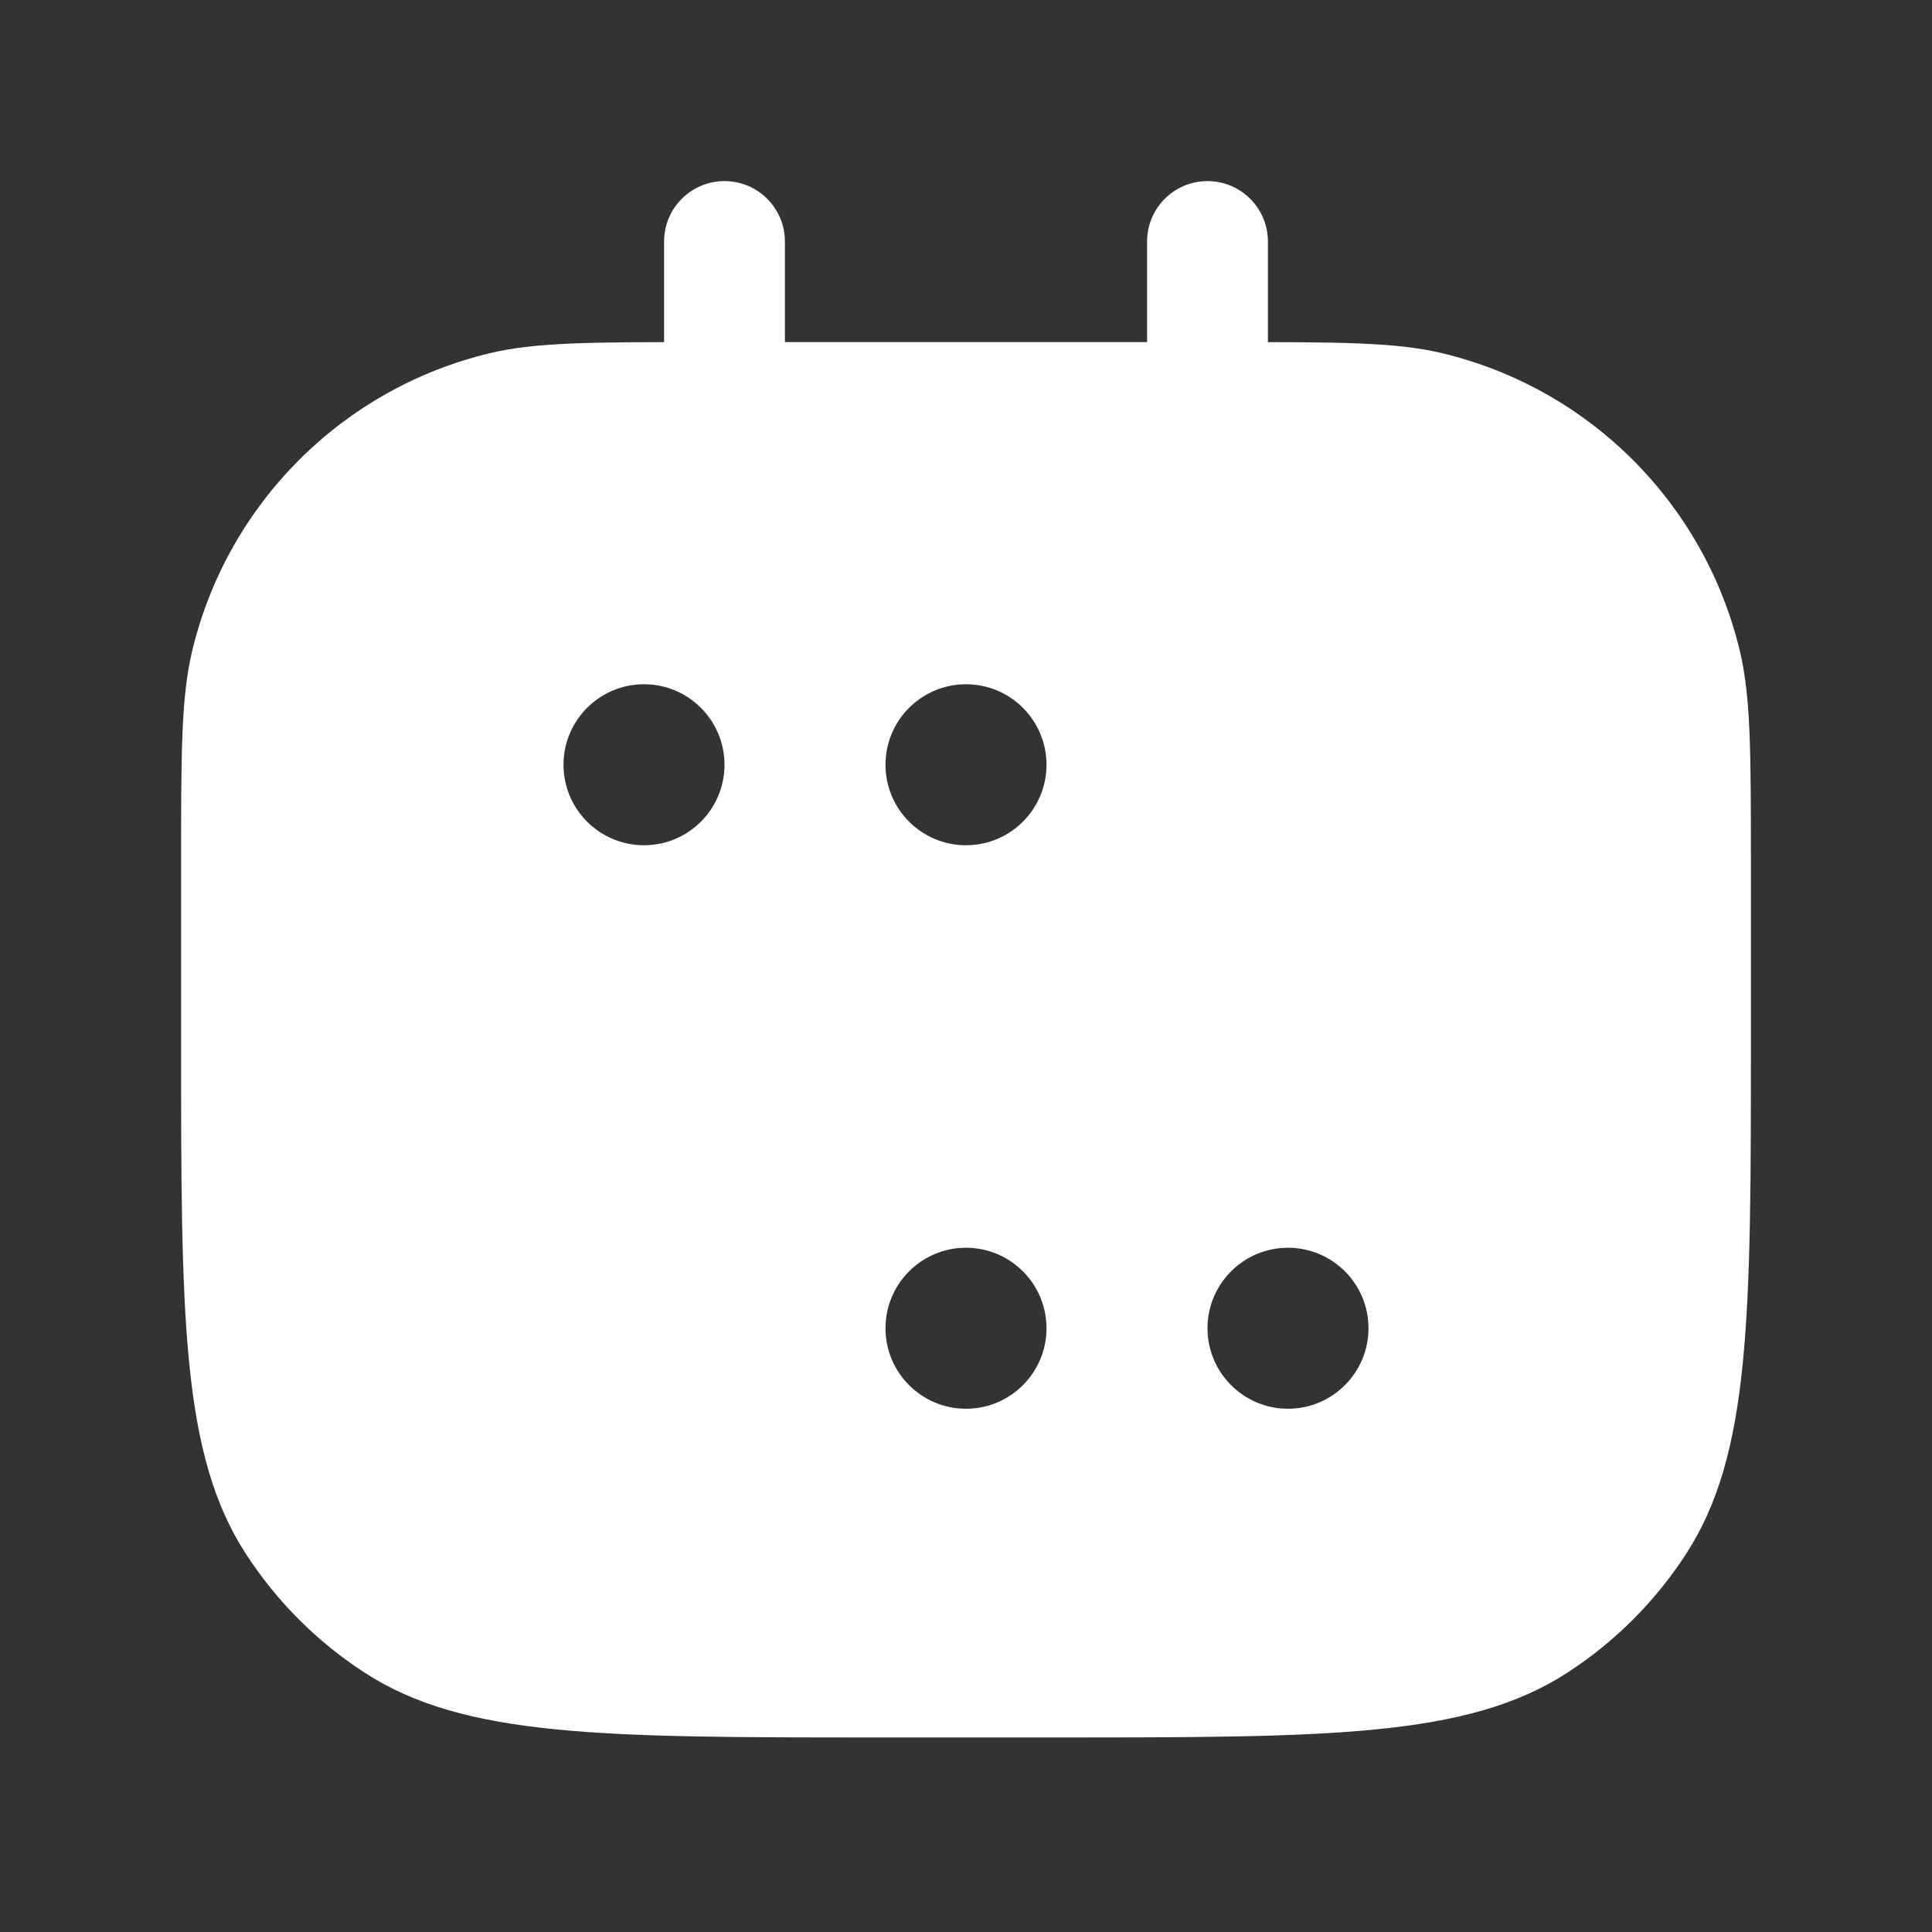 <svg width="30" height="30" viewBox="0 0 30 30" fill="none" xmlns="http://www.w3.org/2000/svg">
<rect x="0" y="0" width="30" height="30" fill="#333333" stroke="none"/>
<path d="M12.188 3.75C12.188 3.232 11.768 2.812 11.25 2.812C10.732 2.812 10.312 3.232 10.312 3.75H12.188ZM19.688 3.75C19.688 3.232 19.268 2.812 18.75 2.812C18.232 2.812 17.812 3.232 17.812 3.75H19.688ZM12.188 6.25V3.75H10.312V6.25H12.188ZM19.688 6.25V3.75H17.812V6.25H19.688Z" fill="white"/>
<path fill-rule="evenodd" clip-rule="evenodd" d="M27.188 13.438V16.146C27.188 20.436 27.188 22.581 26.179 24.133C25.702 24.868 25.076 25.494 24.341 25.971C22.789 26.979 20.644 26.979 16.354 26.979H13.646C9.356 26.979 7.211 26.979 5.659 25.971C4.924 25.494 4.298 24.868 3.821 24.133C2.812 22.581 2.812 20.436 2.812 16.146V13.438C2.812 11.694 2.812 10.823 2.985 10.104C3.534 7.818 5.318 6.034 7.603 5.485C8.323 5.312 9.194 5.312 10.938 5.312H19.062C20.806 5.312 21.677 5.312 22.396 5.485C24.682 6.034 26.466 7.818 27.015 10.104C27.188 10.823 27.188 11.694 27.188 13.438ZM10 10.625C9.31 10.625 8.75 11.185 8.75 11.875C8.75 12.565 9.31 13.125 10 13.125C10.69 13.125 11.25 12.565 11.25 11.875C11.25 11.185 10.69 10.625 10 10.625ZM15 10.625C14.31 10.625 13.75 11.185 13.75 11.875C13.75 12.565 14.31 13.125 15 13.125C15.69 13.125 16.25 12.565 16.25 11.875C16.25 11.185 15.69 10.625 15 10.625ZM13.75 20.625C13.75 19.935 14.31 19.375 15 19.375C15.69 19.375 16.25 19.935 16.25 20.625C16.25 21.315 15.69 21.875 15 21.875C14.31 21.875 13.75 21.315 13.75 20.625ZM20 19.375C19.31 19.375 18.75 19.935 18.75 20.625C18.75 21.315 19.31 21.875 20 21.875C20.69 21.875 21.25 21.315 21.25 20.625C21.25 19.935 20.69 19.375 20 19.375Z" fill="white"/>
</svg>

